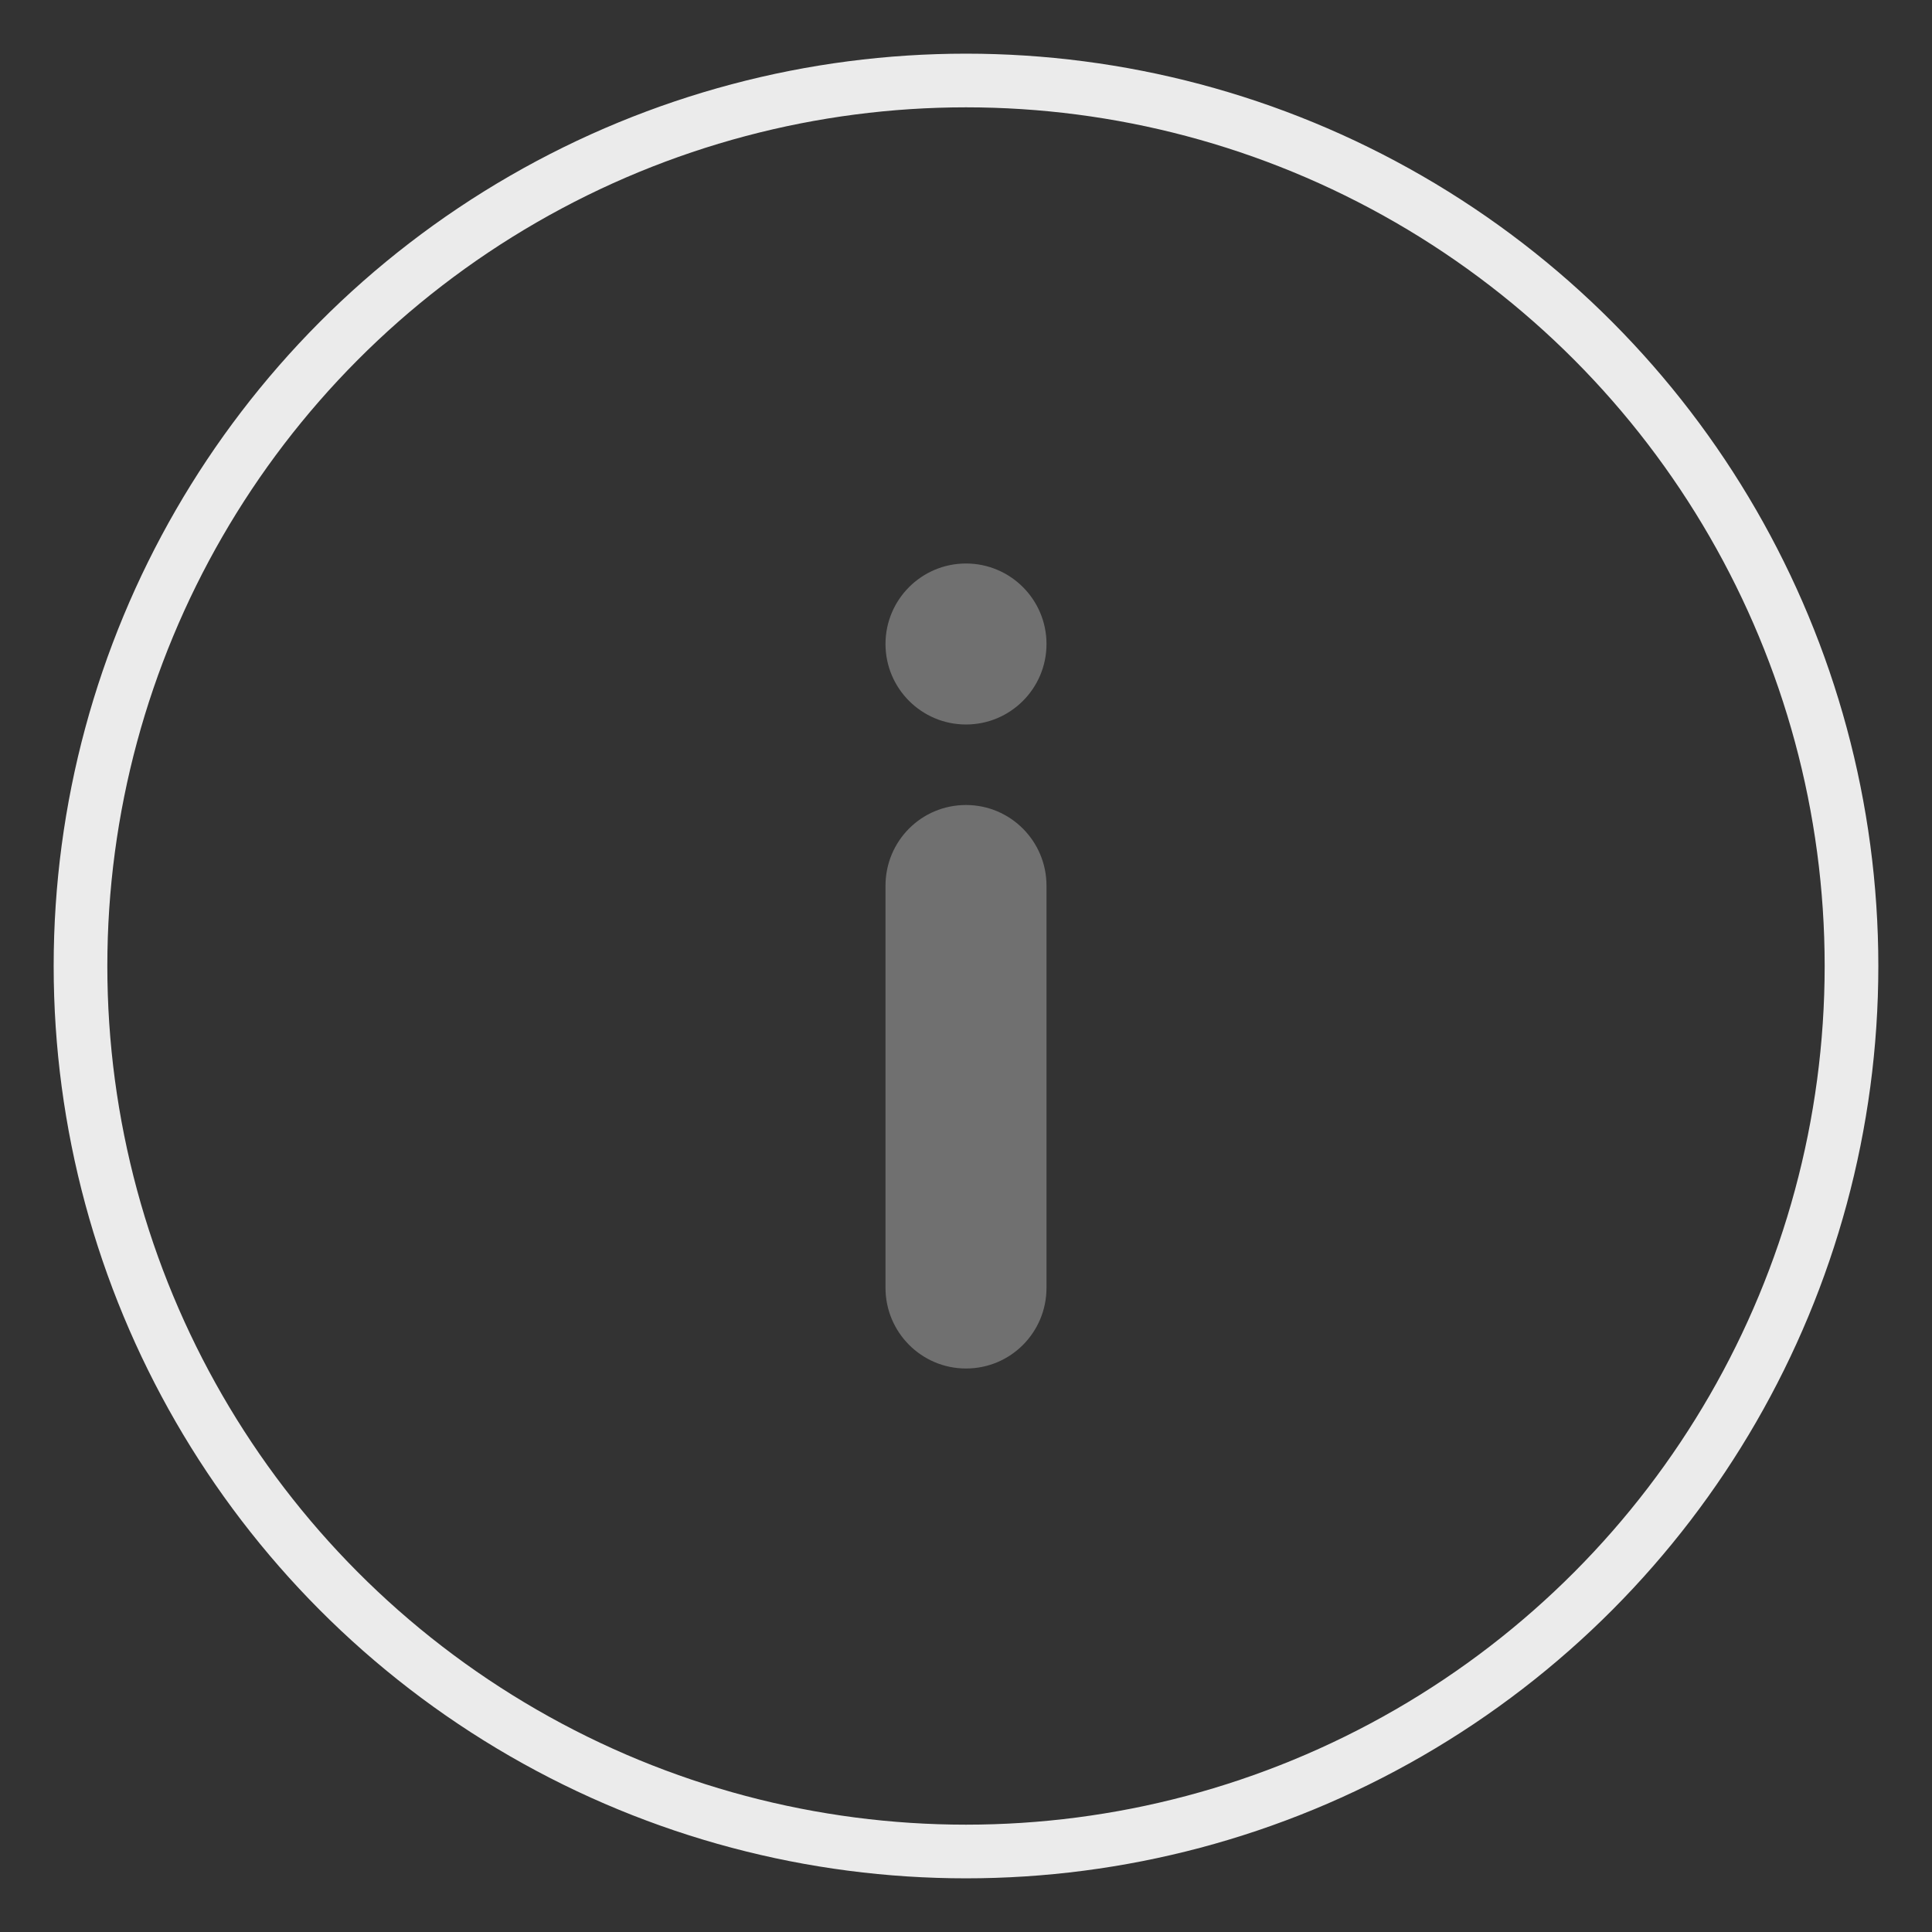 <svg width="36px" height="36px" viewBox="0 0 36 36" version="1.1" xmlns="http://www.w3.org/2000/svg"><rect x="0" y="0" width="36" height="36" fill="#333333" stroke="none"/><g stroke="none" stroke-width="1" fill="none" fill-rule="evenodd"><rect x="0" y="0" width="36" height="36"/><circle stroke="#FFFFFF" opacity="0.9" cx="18" cy="18" r="16.5"/><path d="M18,13.5 C17.172,13.5 16.5,12.828 16.5,12 C16.5,11.172 17.172,10.5 18,10.5 C18.828,10.5 19.5,11.172 19.5,12 C19.5,12.828 18.828,13.5 18,13.5 Z M16.5,16.504 C16.5,15.674 17.166,15 18,15 C18.828,15 19.5,15.673 19.5,16.504 L19.5,23.996 C19.5,24.826 18.834,25.5 18,25.5 C17.172,25.5 16.5,24.827 16.5,23.996 L16.5,16.504 Z" fill="#FFFFFF" opacity="0.3"/></g></svg>